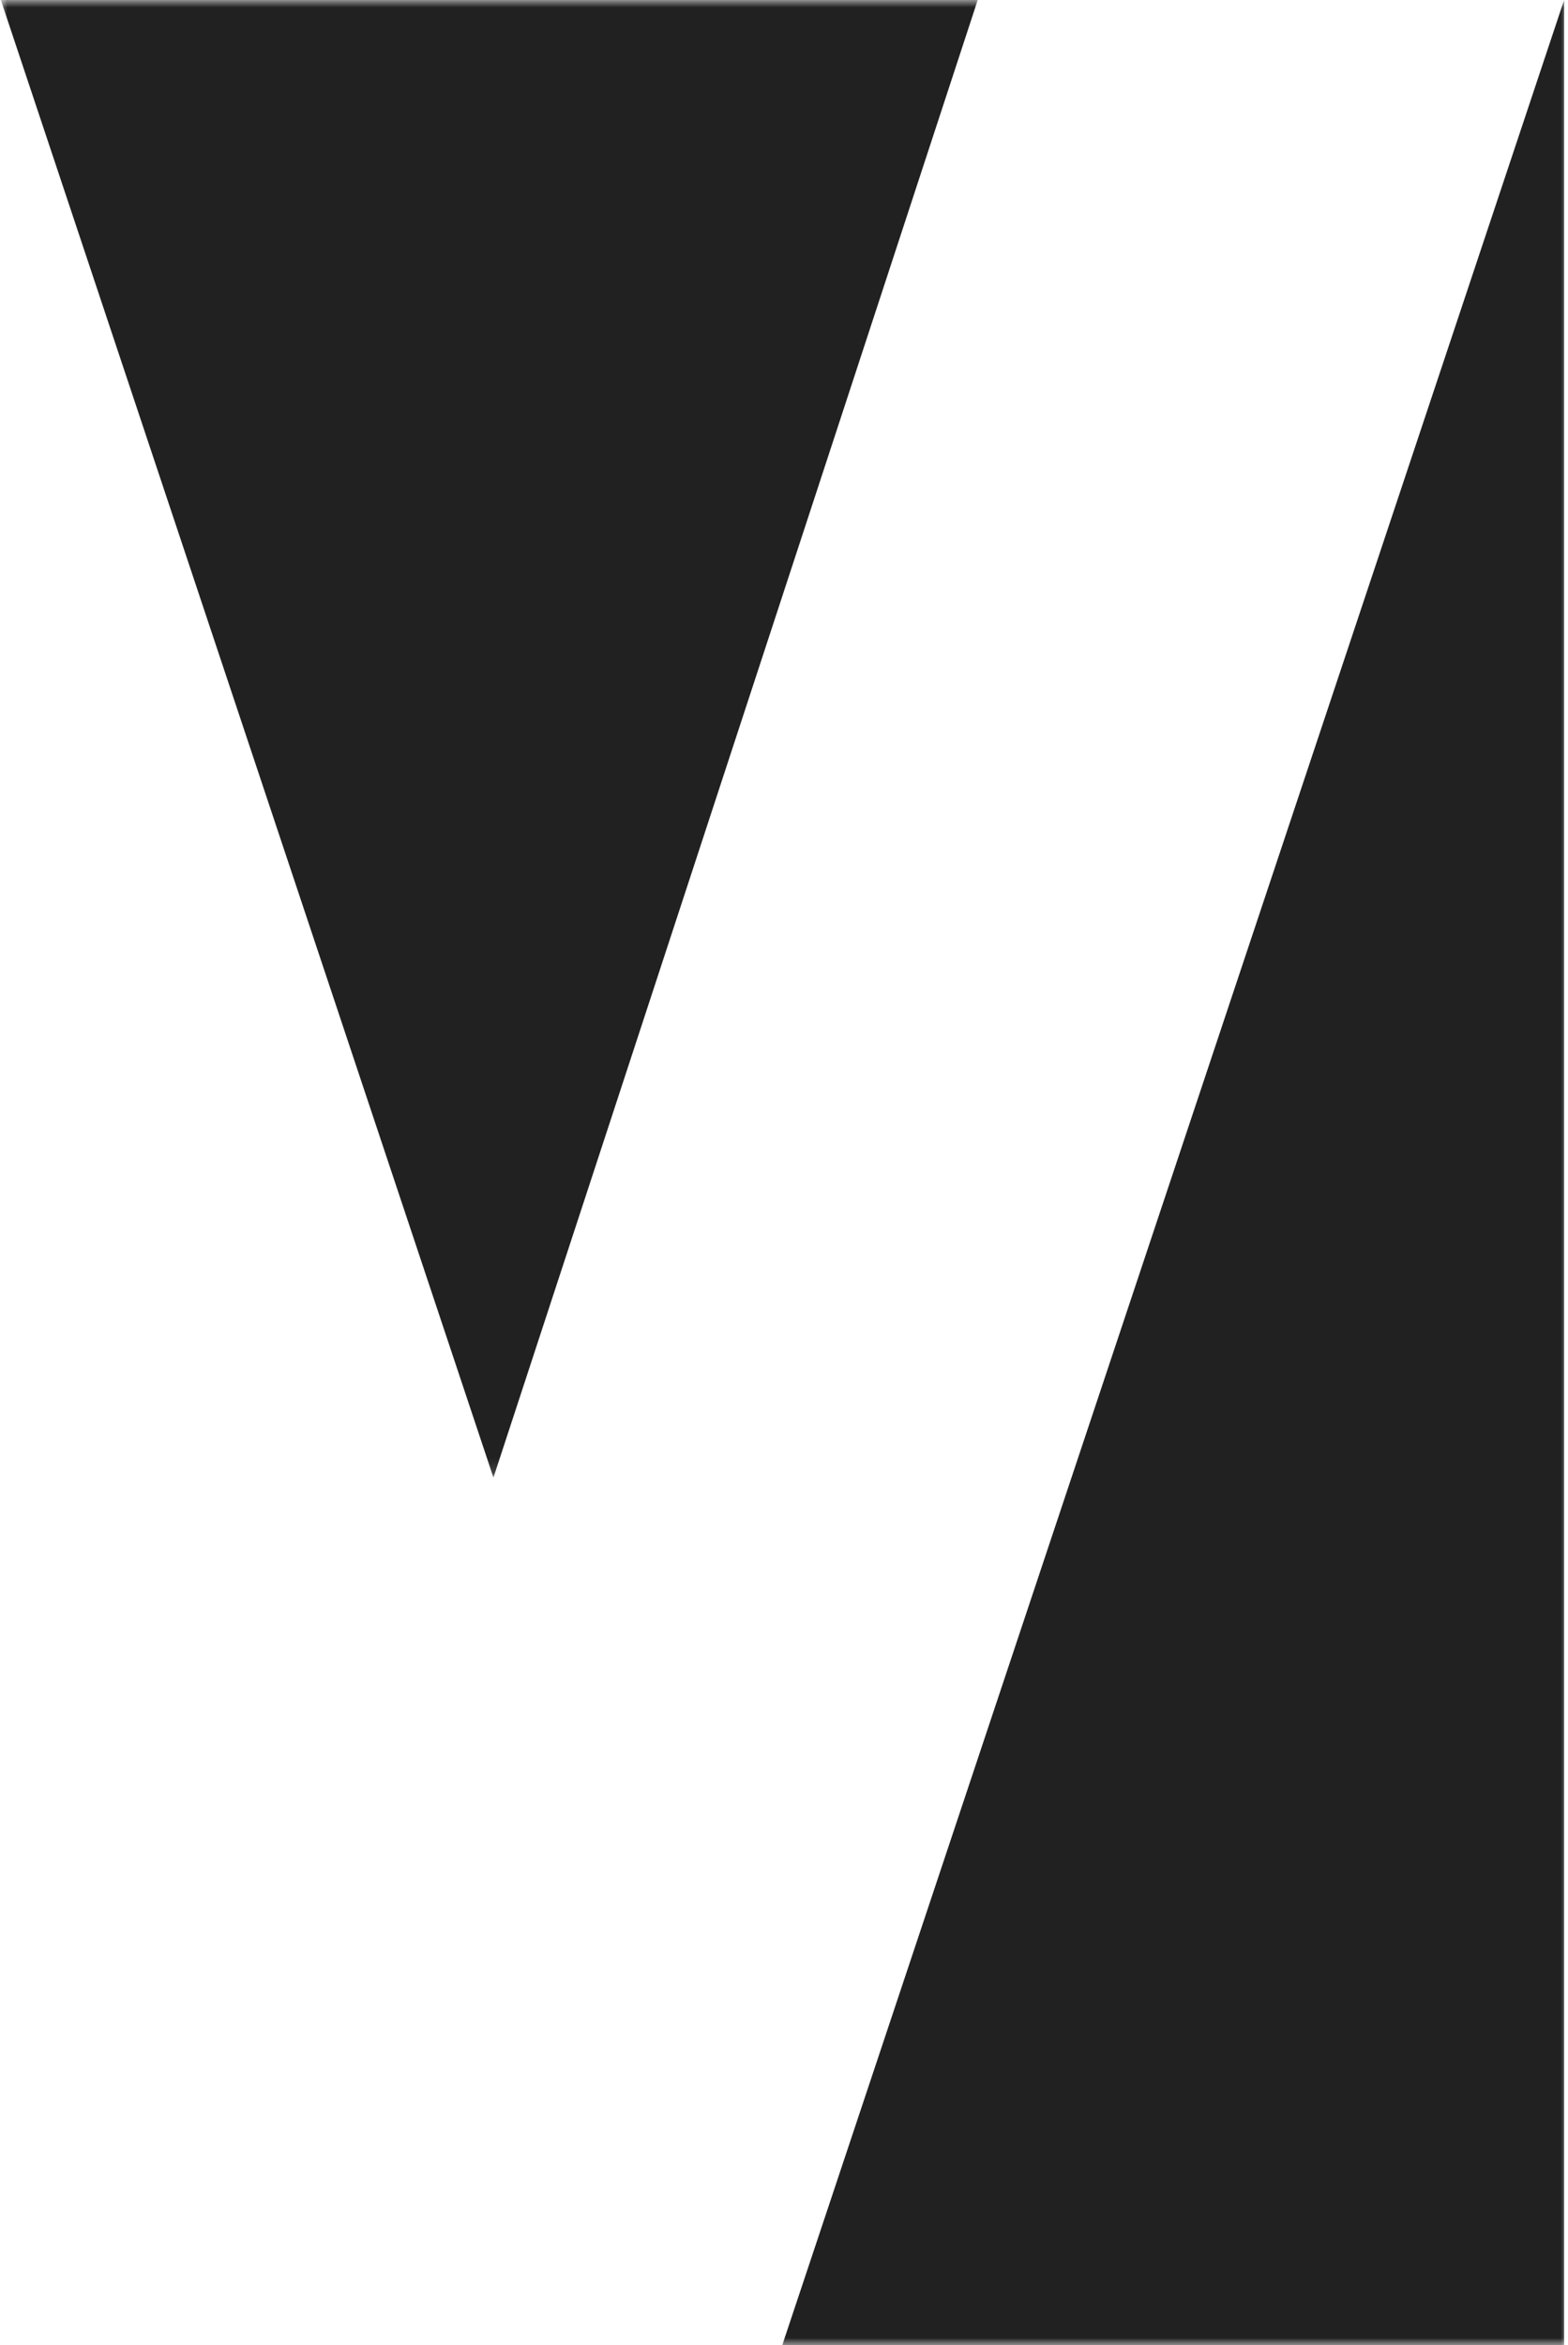 <svg width="107" height="160" viewBox="0 0 107 160" fill="none" xmlns="http://www.w3.org/2000/svg">
<mask id="mask0_2013_92" style="mask-type:luminance" maskUnits="userSpaceOnUse" x="0" y="0" width="68" height="101">
<path d="M0 0H67.521V100.849H0V0Z" fill="white"/>
</mask>
<g mask="url(#mask0_2013_92)">
<path d="M0.057 0L33.672 100.807L66.719 0H0.057Z" fill="#212121"/>
</g>
<mask id="mask1_2013_92" style="mask-type:luminance" maskUnits="userSpaceOnUse" x="52" y="0" width="55" height="160">
<path d="M52.854 0H107V160H52.854V0Z" fill="white"/>
</mask>
<g mask="url(#mask1_2013_92)">
<path d="M53.38 160H106.734V0L53.38 160Z" fill="#212121"/>
</g>
</svg>
